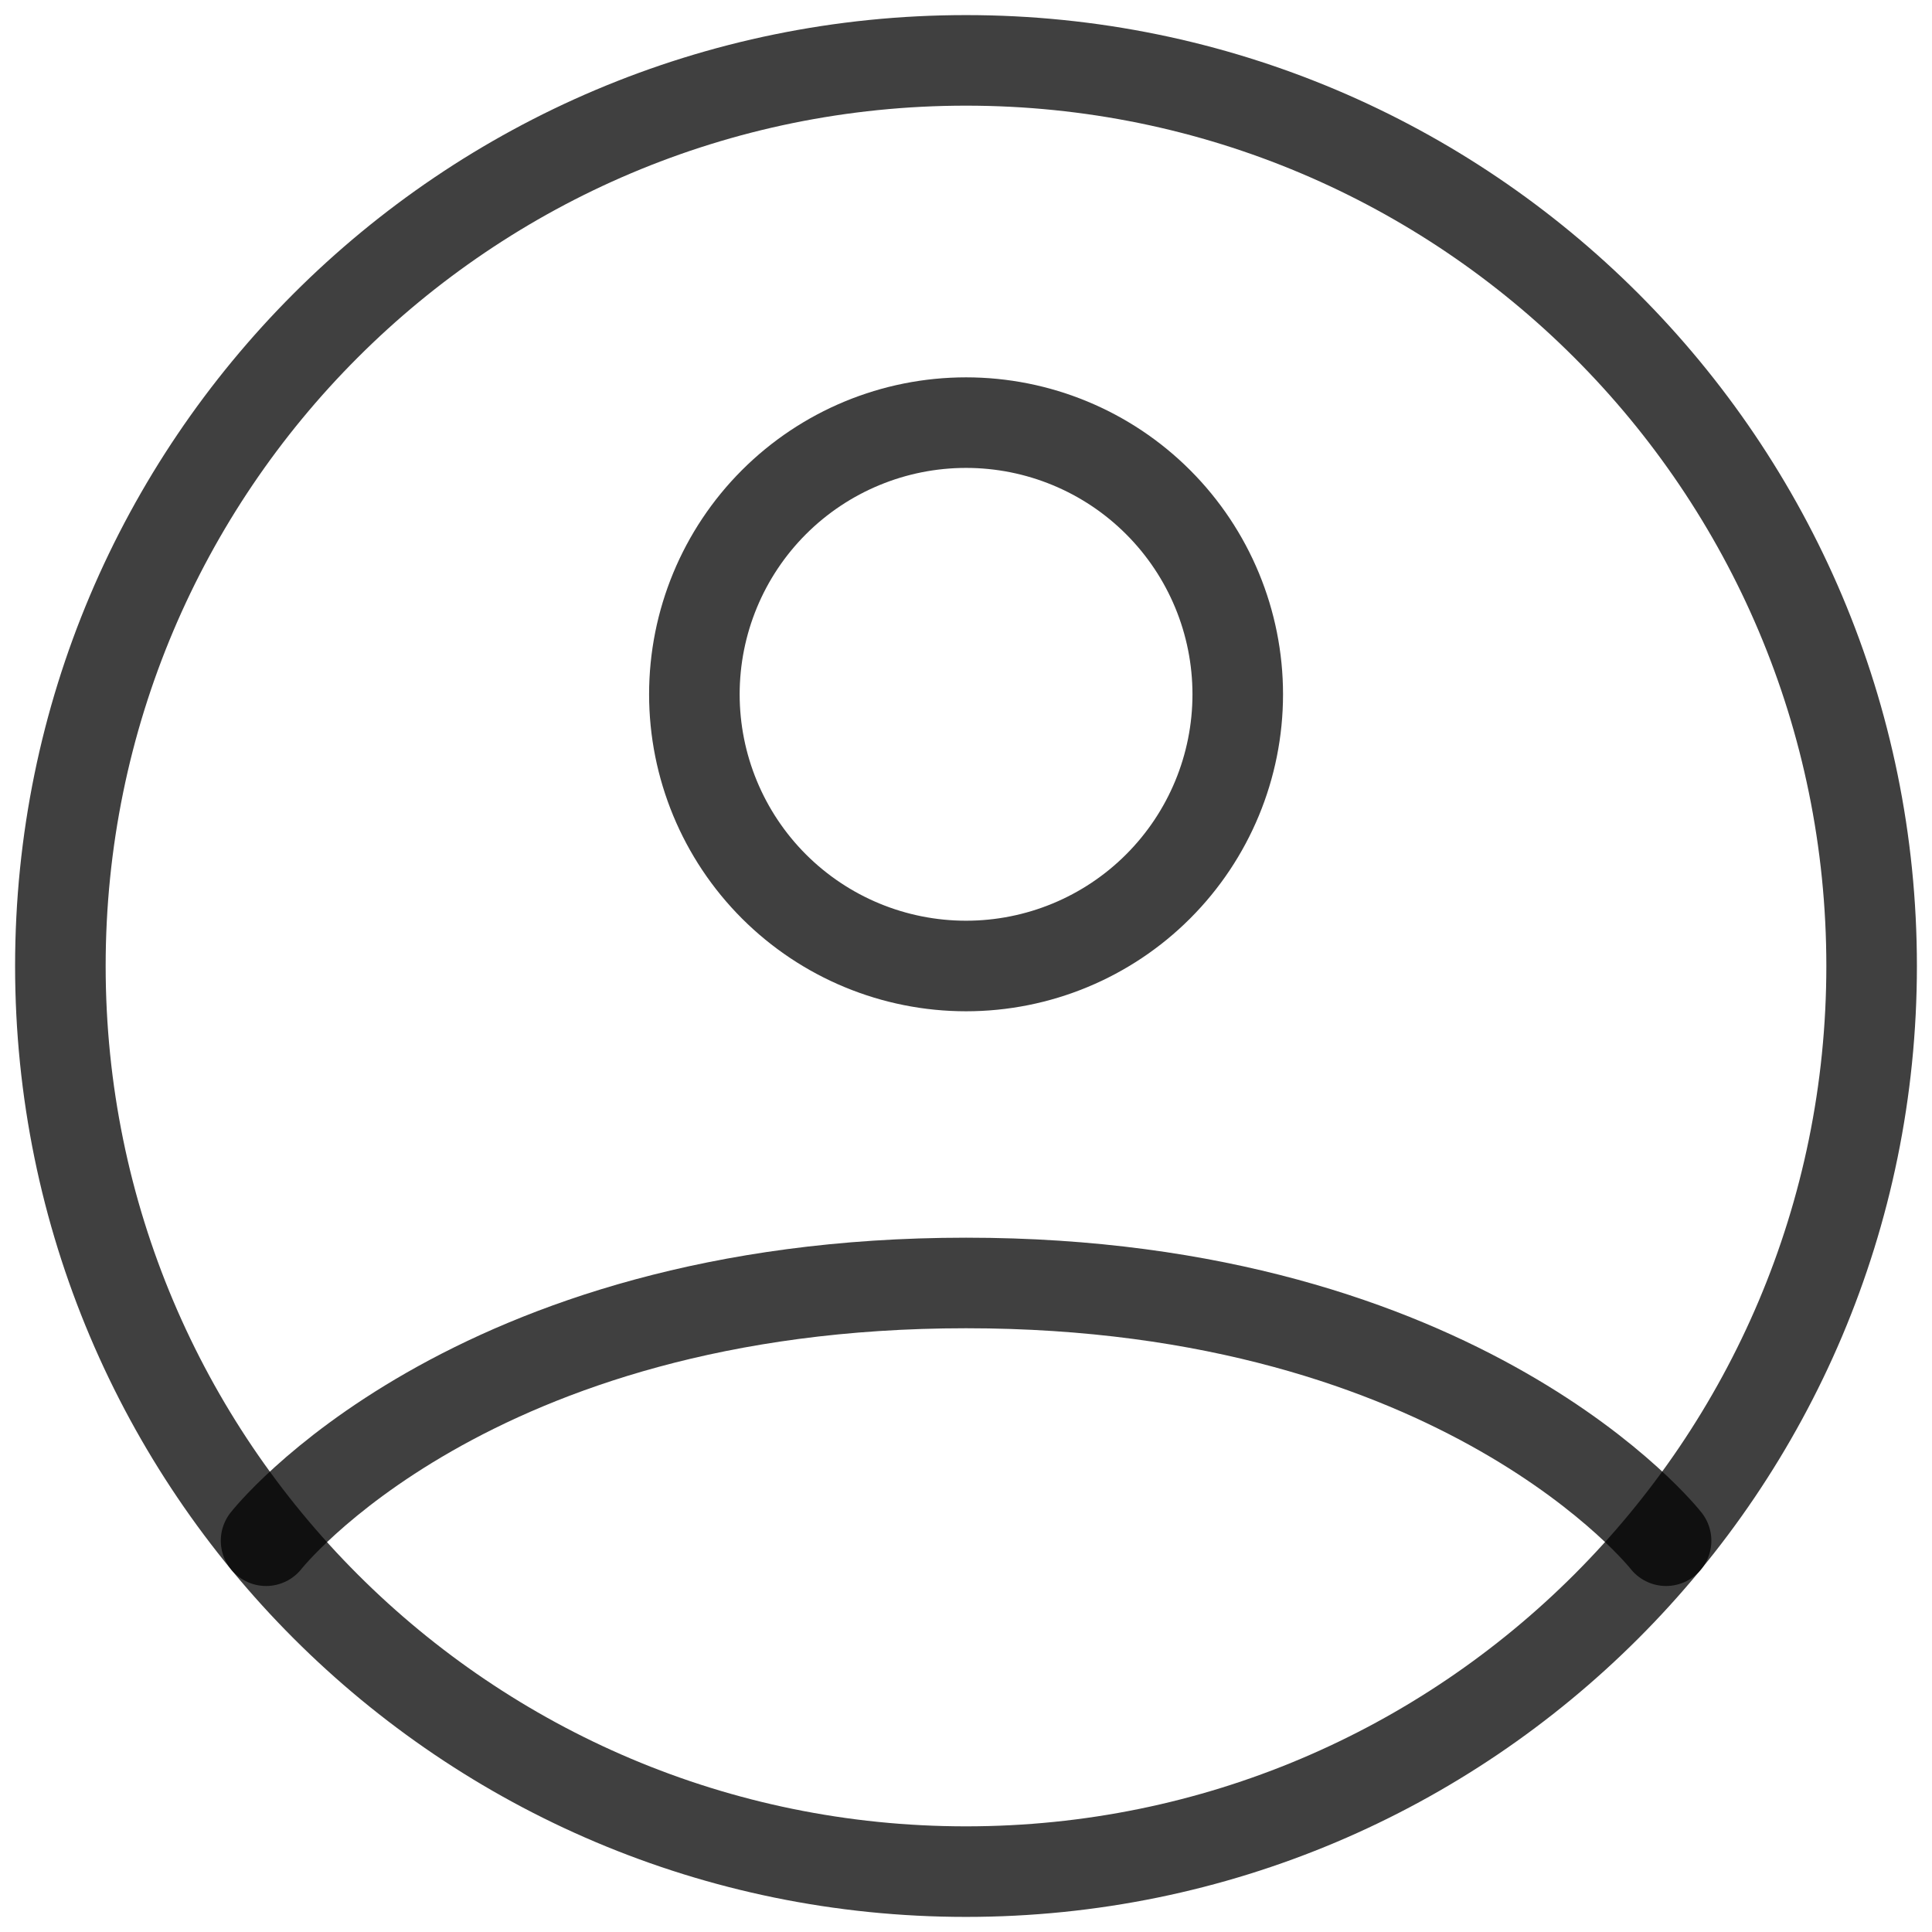 <svg width="64" height="64" viewBox="0 0 64 64" fill="none" xmlns="http://www.w3.org/2000/svg">
<g clip-path="url(#clip0_4020_2534)">
<path d="M32 2C15.431 2 2 15.431 2 32C2 48.569 15.431 62 32 62C48.569 62 62 48.569 62 32C62 15.431 48.569 2 32 2Z" stroke="black" stroke-opacity="0.75" stroke-width="3" stroke-linecap="round" stroke-linejoin="round"/>
<path d="M8.814 51.038C8.814 51.038 15.502 42.5 32.002 42.5C48.502 42.5 55.191 51.038 55.191 51.038M32.002 32C34.388 32 36.678 31.052 38.365 29.364C40.053 27.676 41.002 25.387 41.002 23C41.002 20.613 40.053 18.324 38.365 16.636C36.678 14.948 34.388 14 32.002 14C29.614 14 27.325 14.948 25.637 16.636C23.95 18.324 23.002 20.613 23.002 23C23.002 25.387 23.95 27.676 25.637 29.364C27.325 31.052 29.614 32 32.002 32Z" stroke="black" stroke-opacity="0.75" stroke-width="3" stroke-linecap="round" stroke-linejoin="round"/>
</g>
<defs>
<clipPath id="clip0_4020_2534">
<rect width="64" height="64" fill="white"/>
</clipPath>
</defs>
</svg>
